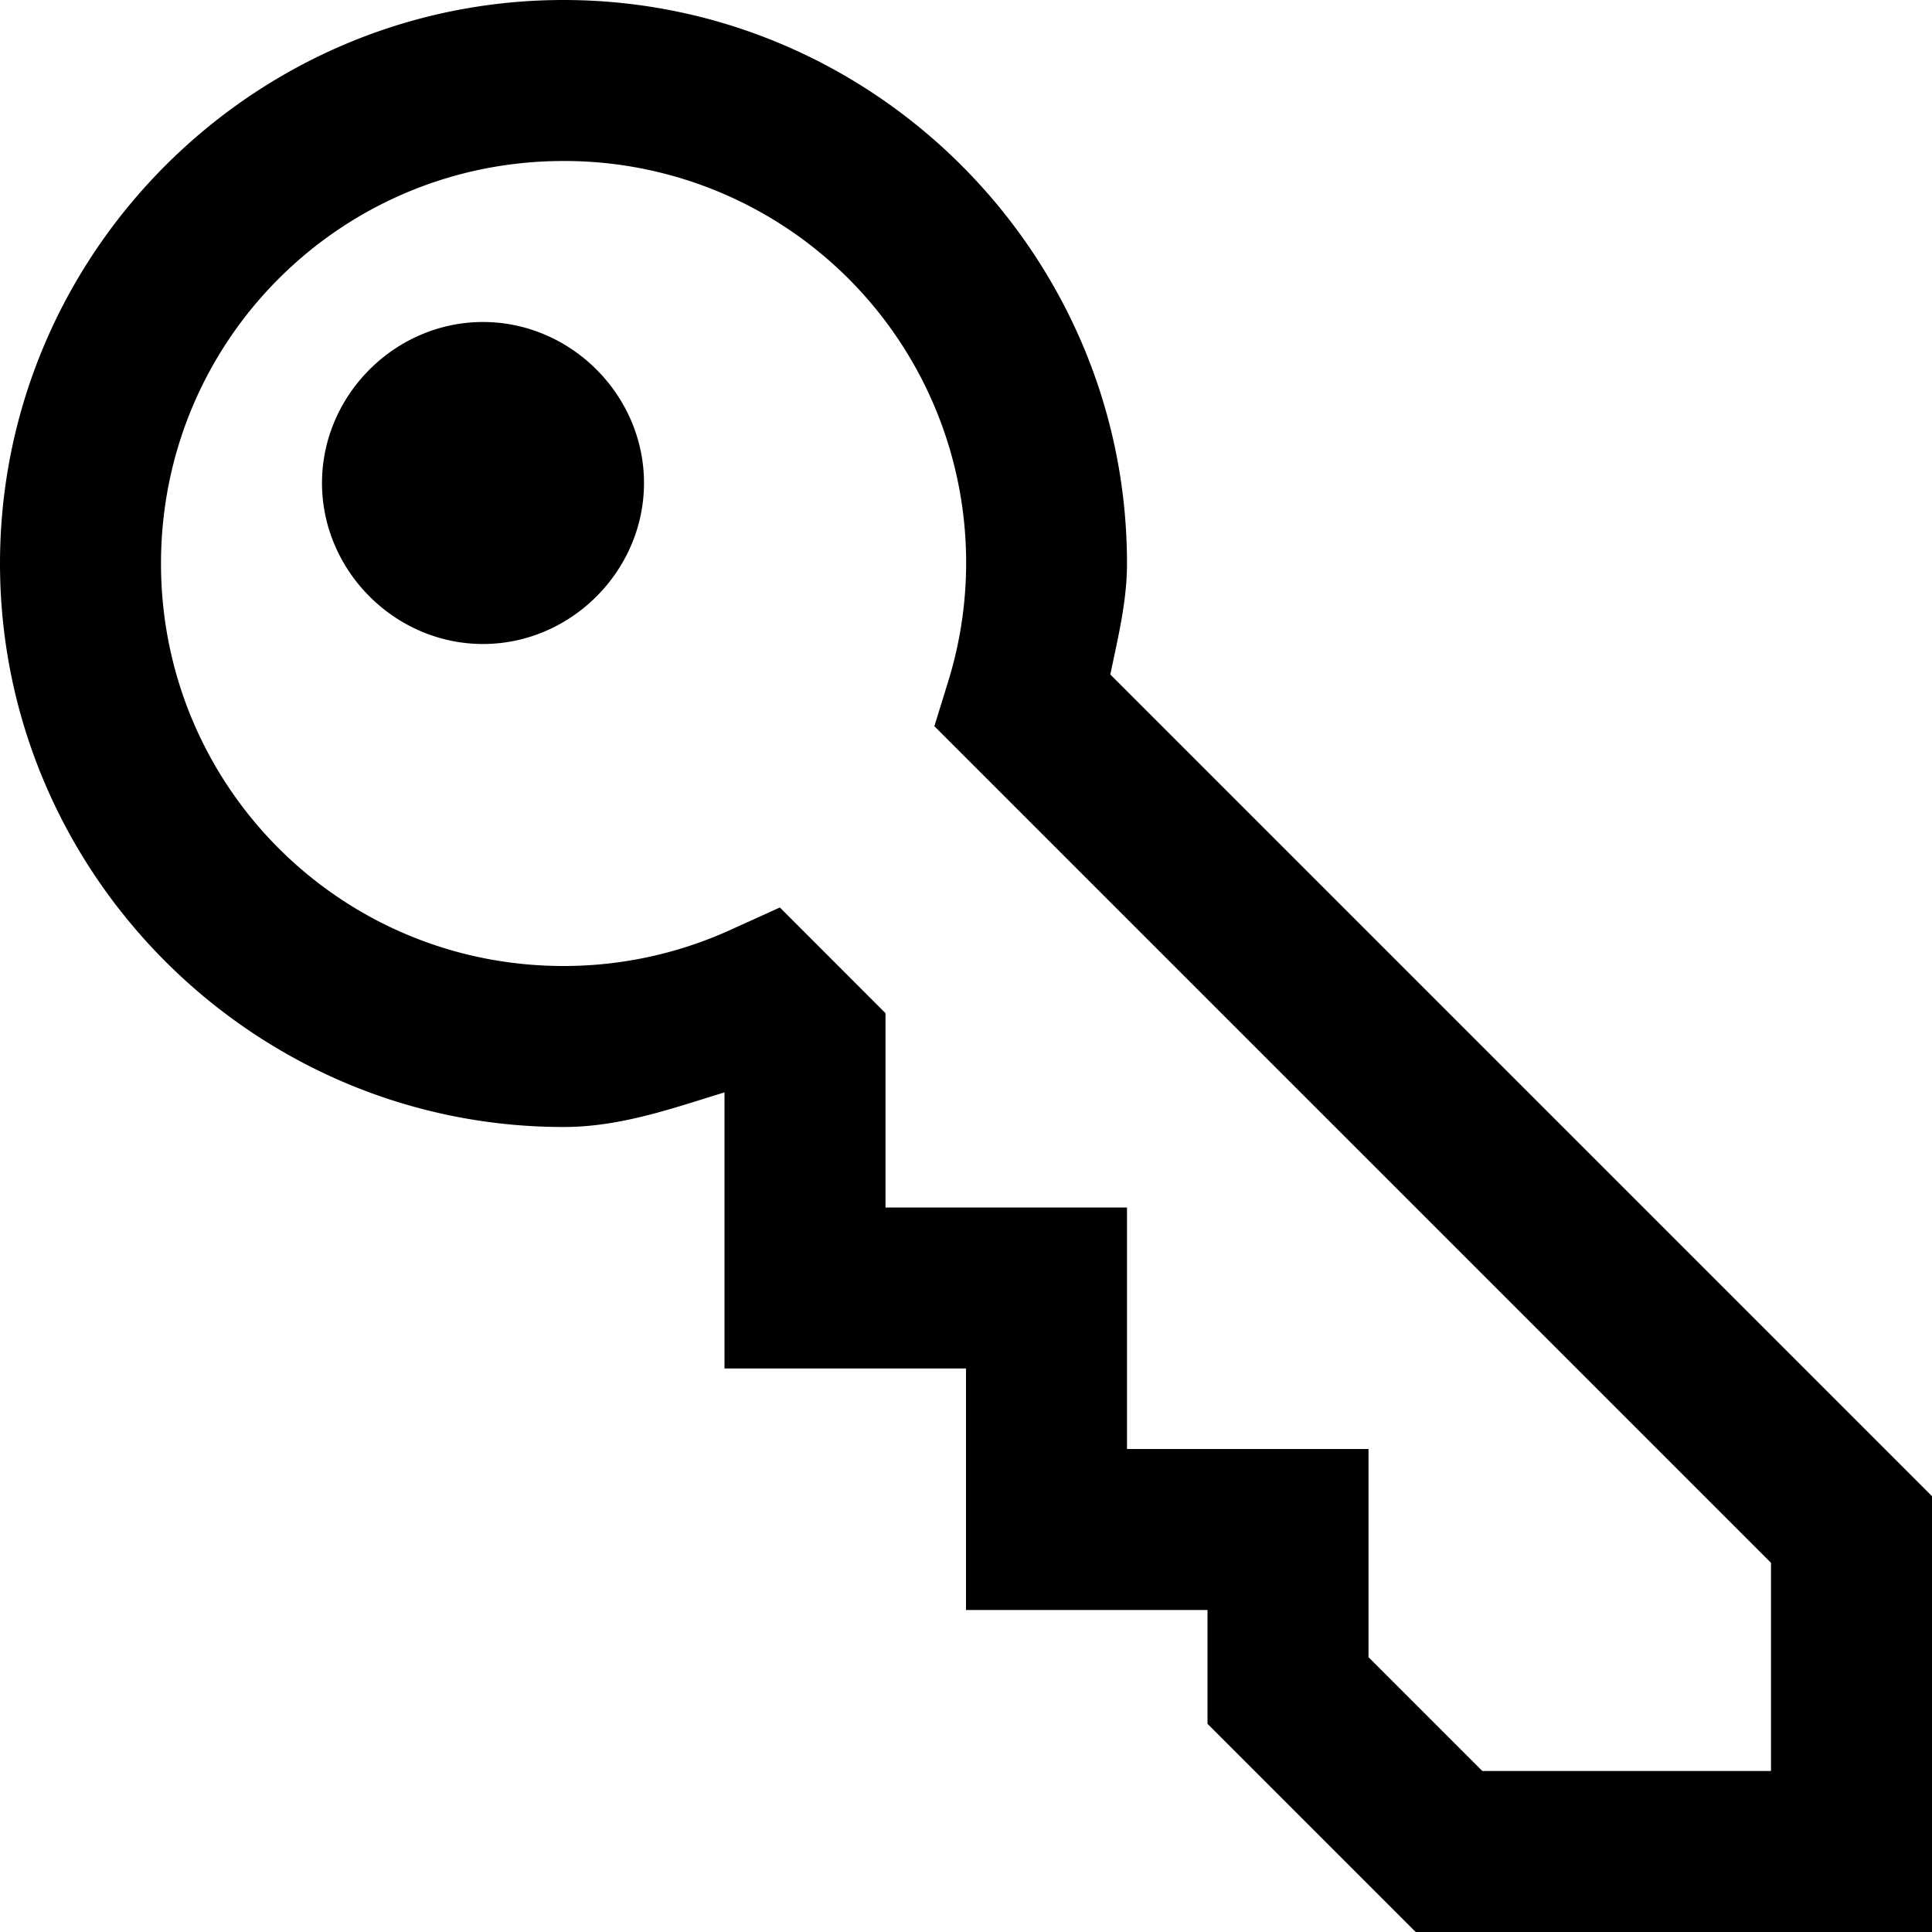 <svg xmlns="http://www.w3.org/2000/svg" width="24" height="24" viewBox="0 0 24 24"><path d="M7 0C3.148 0 0 3.148 0 7s3.148 7 7 7c.71 0 1.351-.232 2-.43V17h3v3h3v1.414L17.586 24H24v-5.414L13.793 8.379C13.886 7.925 14 7.474 14 7c0-3.852-3.148-7-7-7zm0 2a4.99 4.99 0 0 1 4.785 6.445l-.178.576L22 19.414V22h-3.586L17 20.586V18h-3v-3h-3v-2.414l-1.312-1.313-.631.286A5 5 0 0 1 7 12c-2.768 0-5-2.232-5-5s2.232-5 5-5zM6 4c-1.092 0-2 .908-2 2s.908 2 2 2 2-.908 2-2-.908-2-2-2z"/></svg>